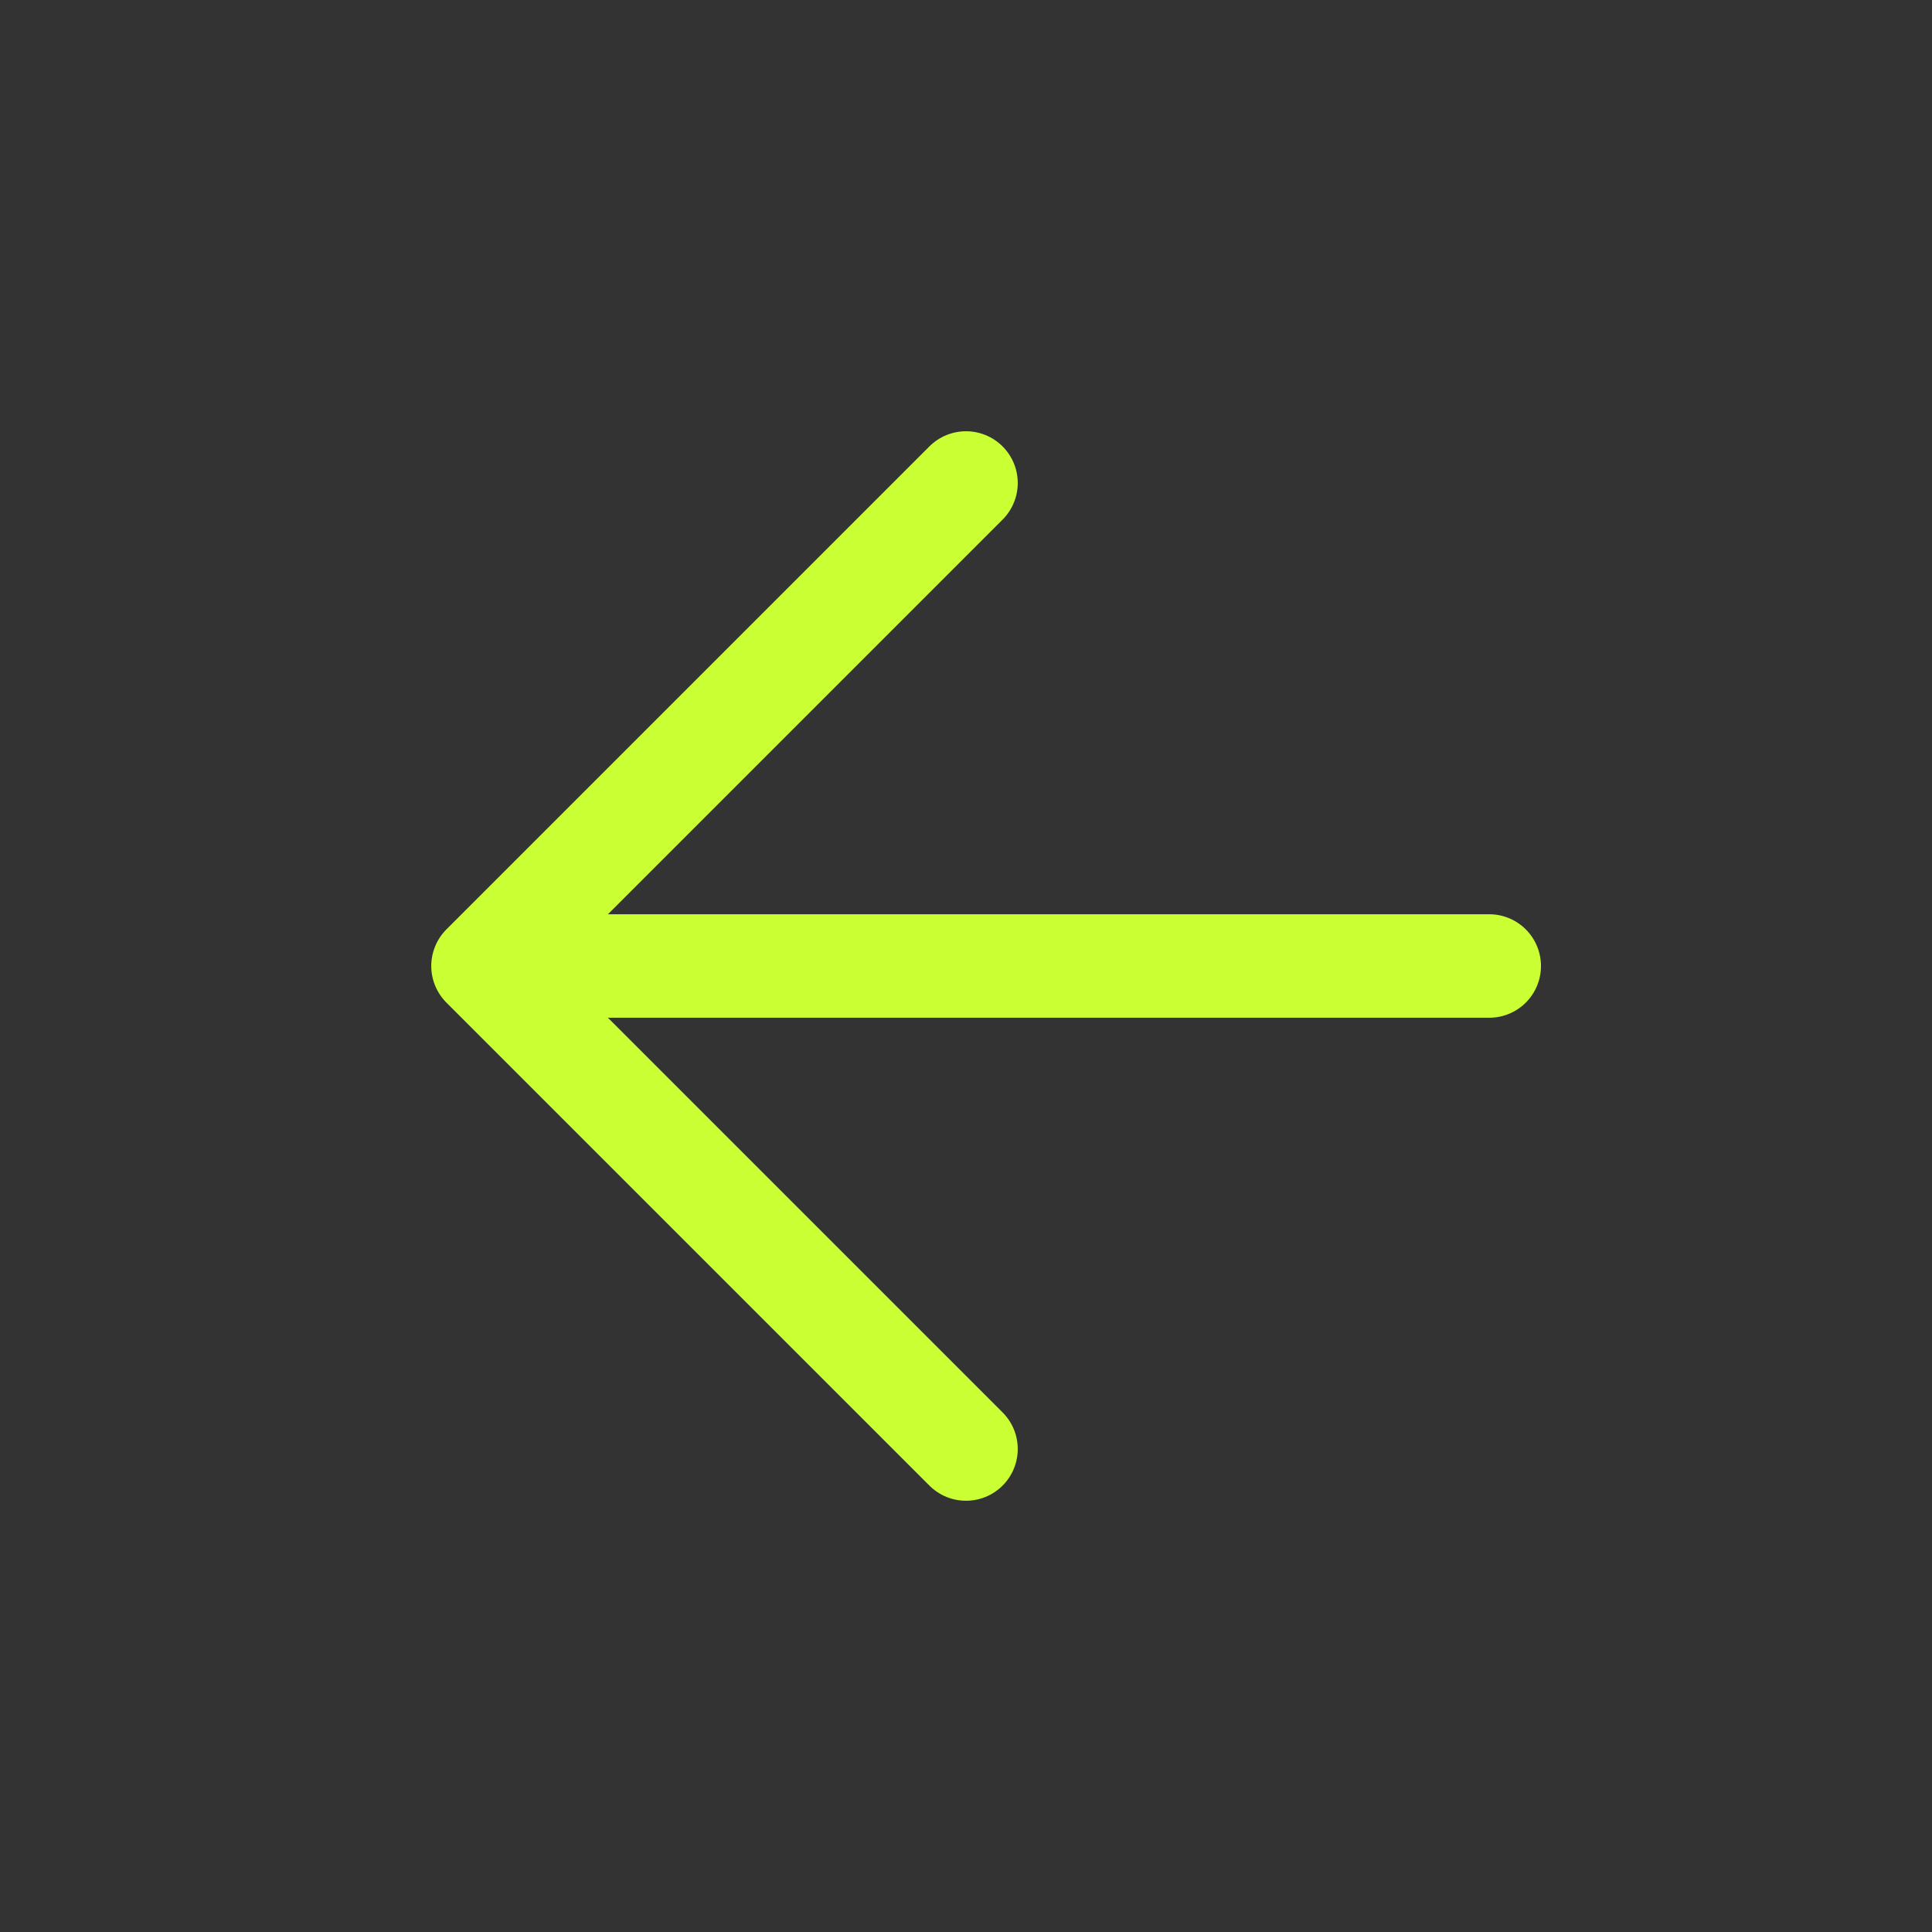 <svg xmlns="http://www.w3.org/2000/svg" width="28" height="28" viewBox="0 0 28 28" fill="none">
  <rect x="0" y="0" width="28" height="28" fill="#333333" stroke="none"/>
  <path d="M21.583 14H7M7 14L14 7M7 14L14 21" stroke="#CAFF33" stroke-width="1.5" stroke-linecap="round" stroke-linejoin="round"/>
</svg>